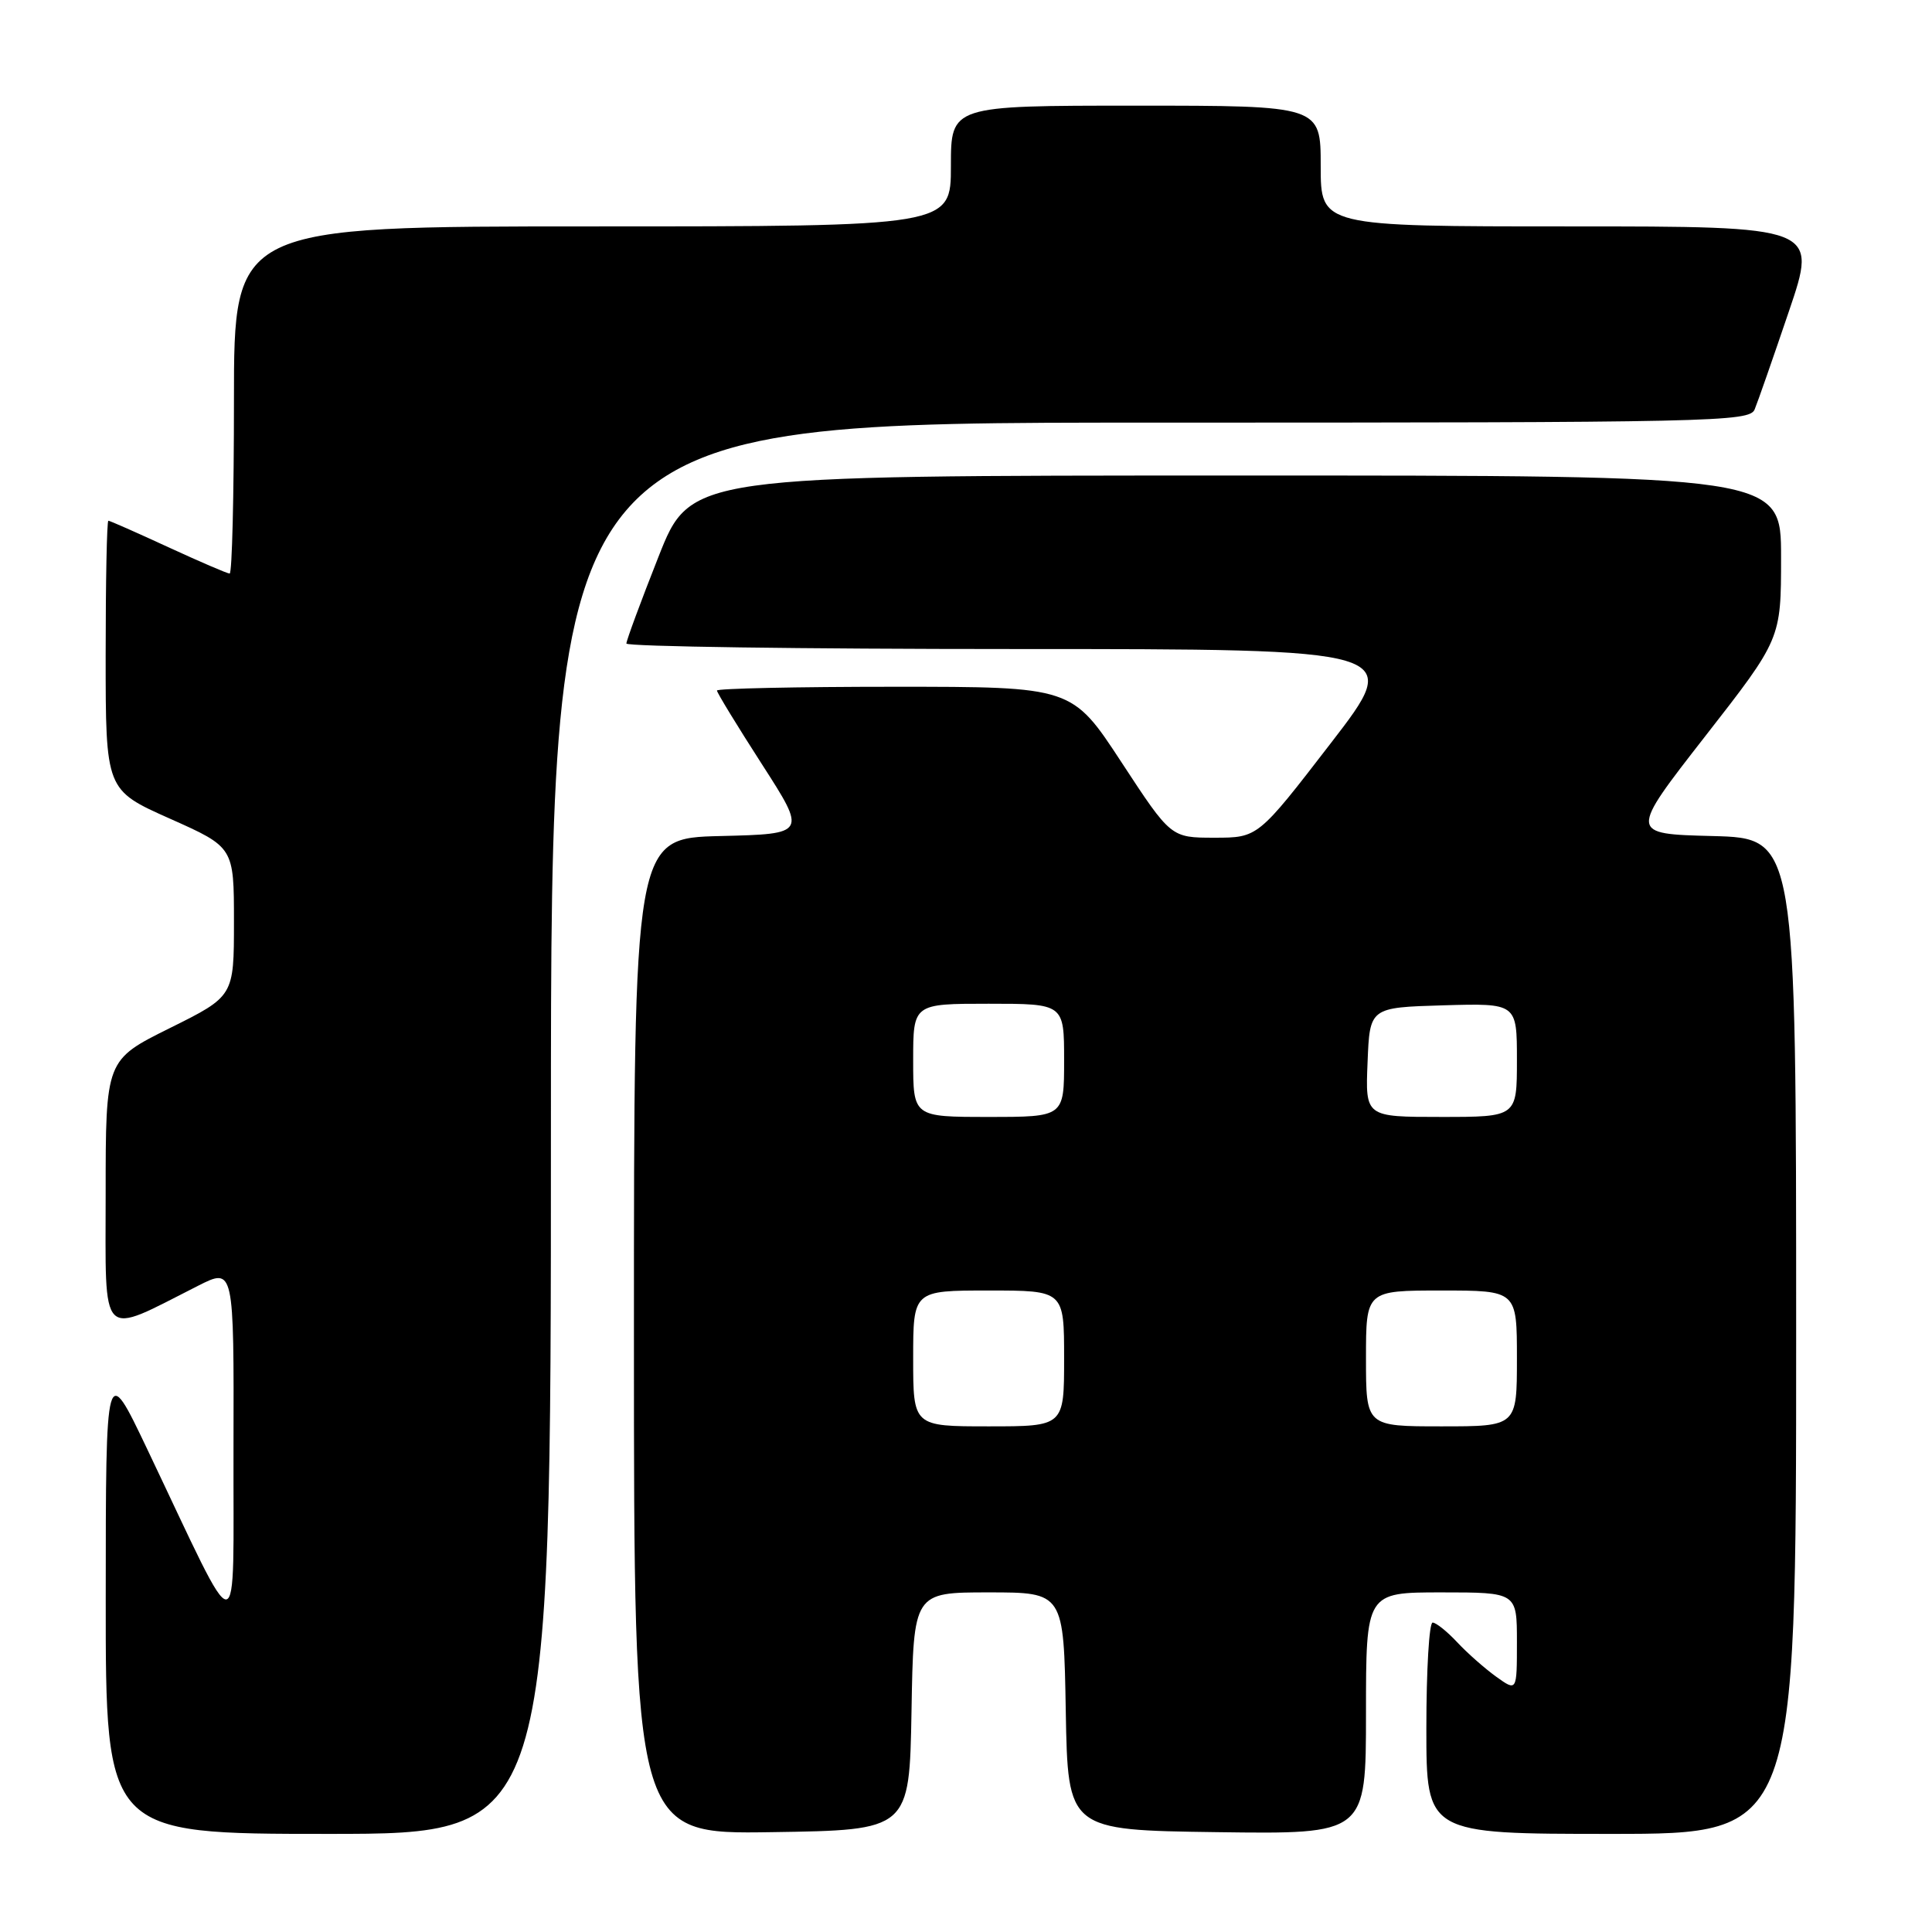<?xml version="1.0" encoding="UTF-8" standalone="no"?>
<!DOCTYPE svg PUBLIC "-//W3C//DTD SVG 1.1//EN" "http://www.w3.org/Graphics/SVG/1.1/DTD/svg11.dtd" >
<svg xmlns="http://www.w3.org/2000/svg" xmlns:xlink="http://www.w3.org/1999/xlink" version="1.1" viewBox="0 0 256 256">
 <g >
 <path fill="currentColor"
d=" M 73.00 149.50 C 73.00 56.00 73.00 56.00 152.39 56.00 C 227.07 56.00 231.83 55.90 232.50 54.25 C 232.90 53.29 234.94 47.44 237.04 41.25 C 240.86 30.00 240.86 30.00 207.93 30.00 C 175.00 30.00 175.00 30.00 175.00 22.00 C 175.00 14.00 175.00 14.00 150.50 14.00 C 126.00 14.00 126.00 14.00 126.00 22.00 C 126.00 30.00 126.00 30.00 78.50 30.00 C 31.00 30.00 31.00 30.00 31.00 53.00 C 31.00 65.65 30.75 76.00 30.43 76.00 C 30.12 76.00 26.46 74.42 22.29 72.50 C 18.13 70.58 14.56 69.00 14.36 69.00 C 14.16 69.00 14.00 77.03 14.00 86.84 C 14.00 104.68 14.00 104.68 22.50 108.47 C 31.00 112.26 31.00 112.26 31.00 122.14 C 31.00 132.01 31.00 132.01 22.50 136.23 C 14.00 140.45 14.00 140.45 14.00 158.17 C 14.00 178.01 13.04 177.05 26.25 170.37 C 31.00 167.97 31.00 167.97 30.94 191.73 C 30.87 218.64 32.18 218.61 19.50 192.00 C 14.02 180.50 14.02 180.50 14.01 211.75 C 14.00 243.00 14.00 243.00 43.50 243.00 C 73.00 243.00 73.00 243.00 73.00 149.50 Z  M 120.78 226.75 C 121.05 211.00 121.05 211.00 131.00 211.00 C 140.95 211.00 140.95 211.00 141.22 226.75 C 141.50 242.50 141.50 242.50 161.25 242.77 C 181.00 243.04 181.00 243.04 181.00 227.02 C 181.00 211.00 181.00 211.00 191.00 211.00 C 201.00 211.00 201.00 211.00 201.00 217.57 C 201.00 224.14 201.00 224.14 198.25 222.17 C 196.74 221.08 194.41 219.03 193.08 217.60 C 191.74 216.17 190.28 215.00 189.83 215.00 C 189.37 215.00 189.00 221.30 189.00 229.00 C 189.00 243.00 189.00 243.00 213.50 243.00 C 238.00 243.00 238.00 243.00 238.00 177.03 C 238.00 111.07 238.00 111.07 226.93 110.78 C 215.86 110.50 215.86 110.50 225.93 97.58 C 236.00 84.67 236.00 84.67 236.00 73.83 C 236.00 63.00 236.00 63.00 163.75 63.01 C 91.50 63.01 91.50 63.01 87.25 73.78 C 84.91 79.70 83.00 84.87 83.00 85.27 C 83.00 85.67 106.17 86.00 134.48 86.00 C 185.96 86.00 185.96 86.00 176.32 98.50 C 166.69 111.00 166.69 111.00 160.92 111.00 C 155.15 111.00 155.15 111.00 148.60 101.00 C 142.05 91.00 142.05 91.00 118.52 91.00 C 105.59 91.00 95.00 91.23 95.00 91.50 C 95.00 91.78 97.68 96.17 100.95 101.25 C 106.90 110.50 106.90 110.50 95.45 110.78 C 84.00 111.06 84.00 111.06 84.00 177.05 C 84.00 243.05 84.00 243.05 102.25 242.77 C 120.50 242.50 120.50 242.50 120.78 226.75 Z  M 121.00 180.00 C 121.00 171.00 121.00 171.00 131.00 171.00 C 141.00 171.00 141.00 171.00 141.00 180.00 C 141.00 189.00 141.00 189.00 131.00 189.00 C 121.00 189.00 121.00 189.00 121.00 180.00 Z  M 181.00 180.00 C 181.00 171.00 181.00 171.00 191.00 171.00 C 201.00 171.00 201.00 171.00 201.00 180.00 C 201.00 189.00 201.00 189.00 191.00 189.00 C 181.00 189.00 181.00 189.00 181.00 180.00 Z  M 121.00 140.50 C 121.00 133.00 121.00 133.00 131.00 133.00 C 141.00 133.00 141.00 133.00 141.00 140.50 C 141.00 148.00 141.00 148.00 131.00 148.00 C 121.00 148.00 121.00 148.00 121.00 140.50 Z  M 181.21 140.75 C 181.50 133.50 181.50 133.50 191.25 133.21 C 201.00 132.93 201.00 132.93 201.00 140.46 C 201.00 148.00 201.00 148.00 190.96 148.00 C 180.91 148.00 180.91 148.00 181.21 140.75 Z "/>
</g>
</svg>